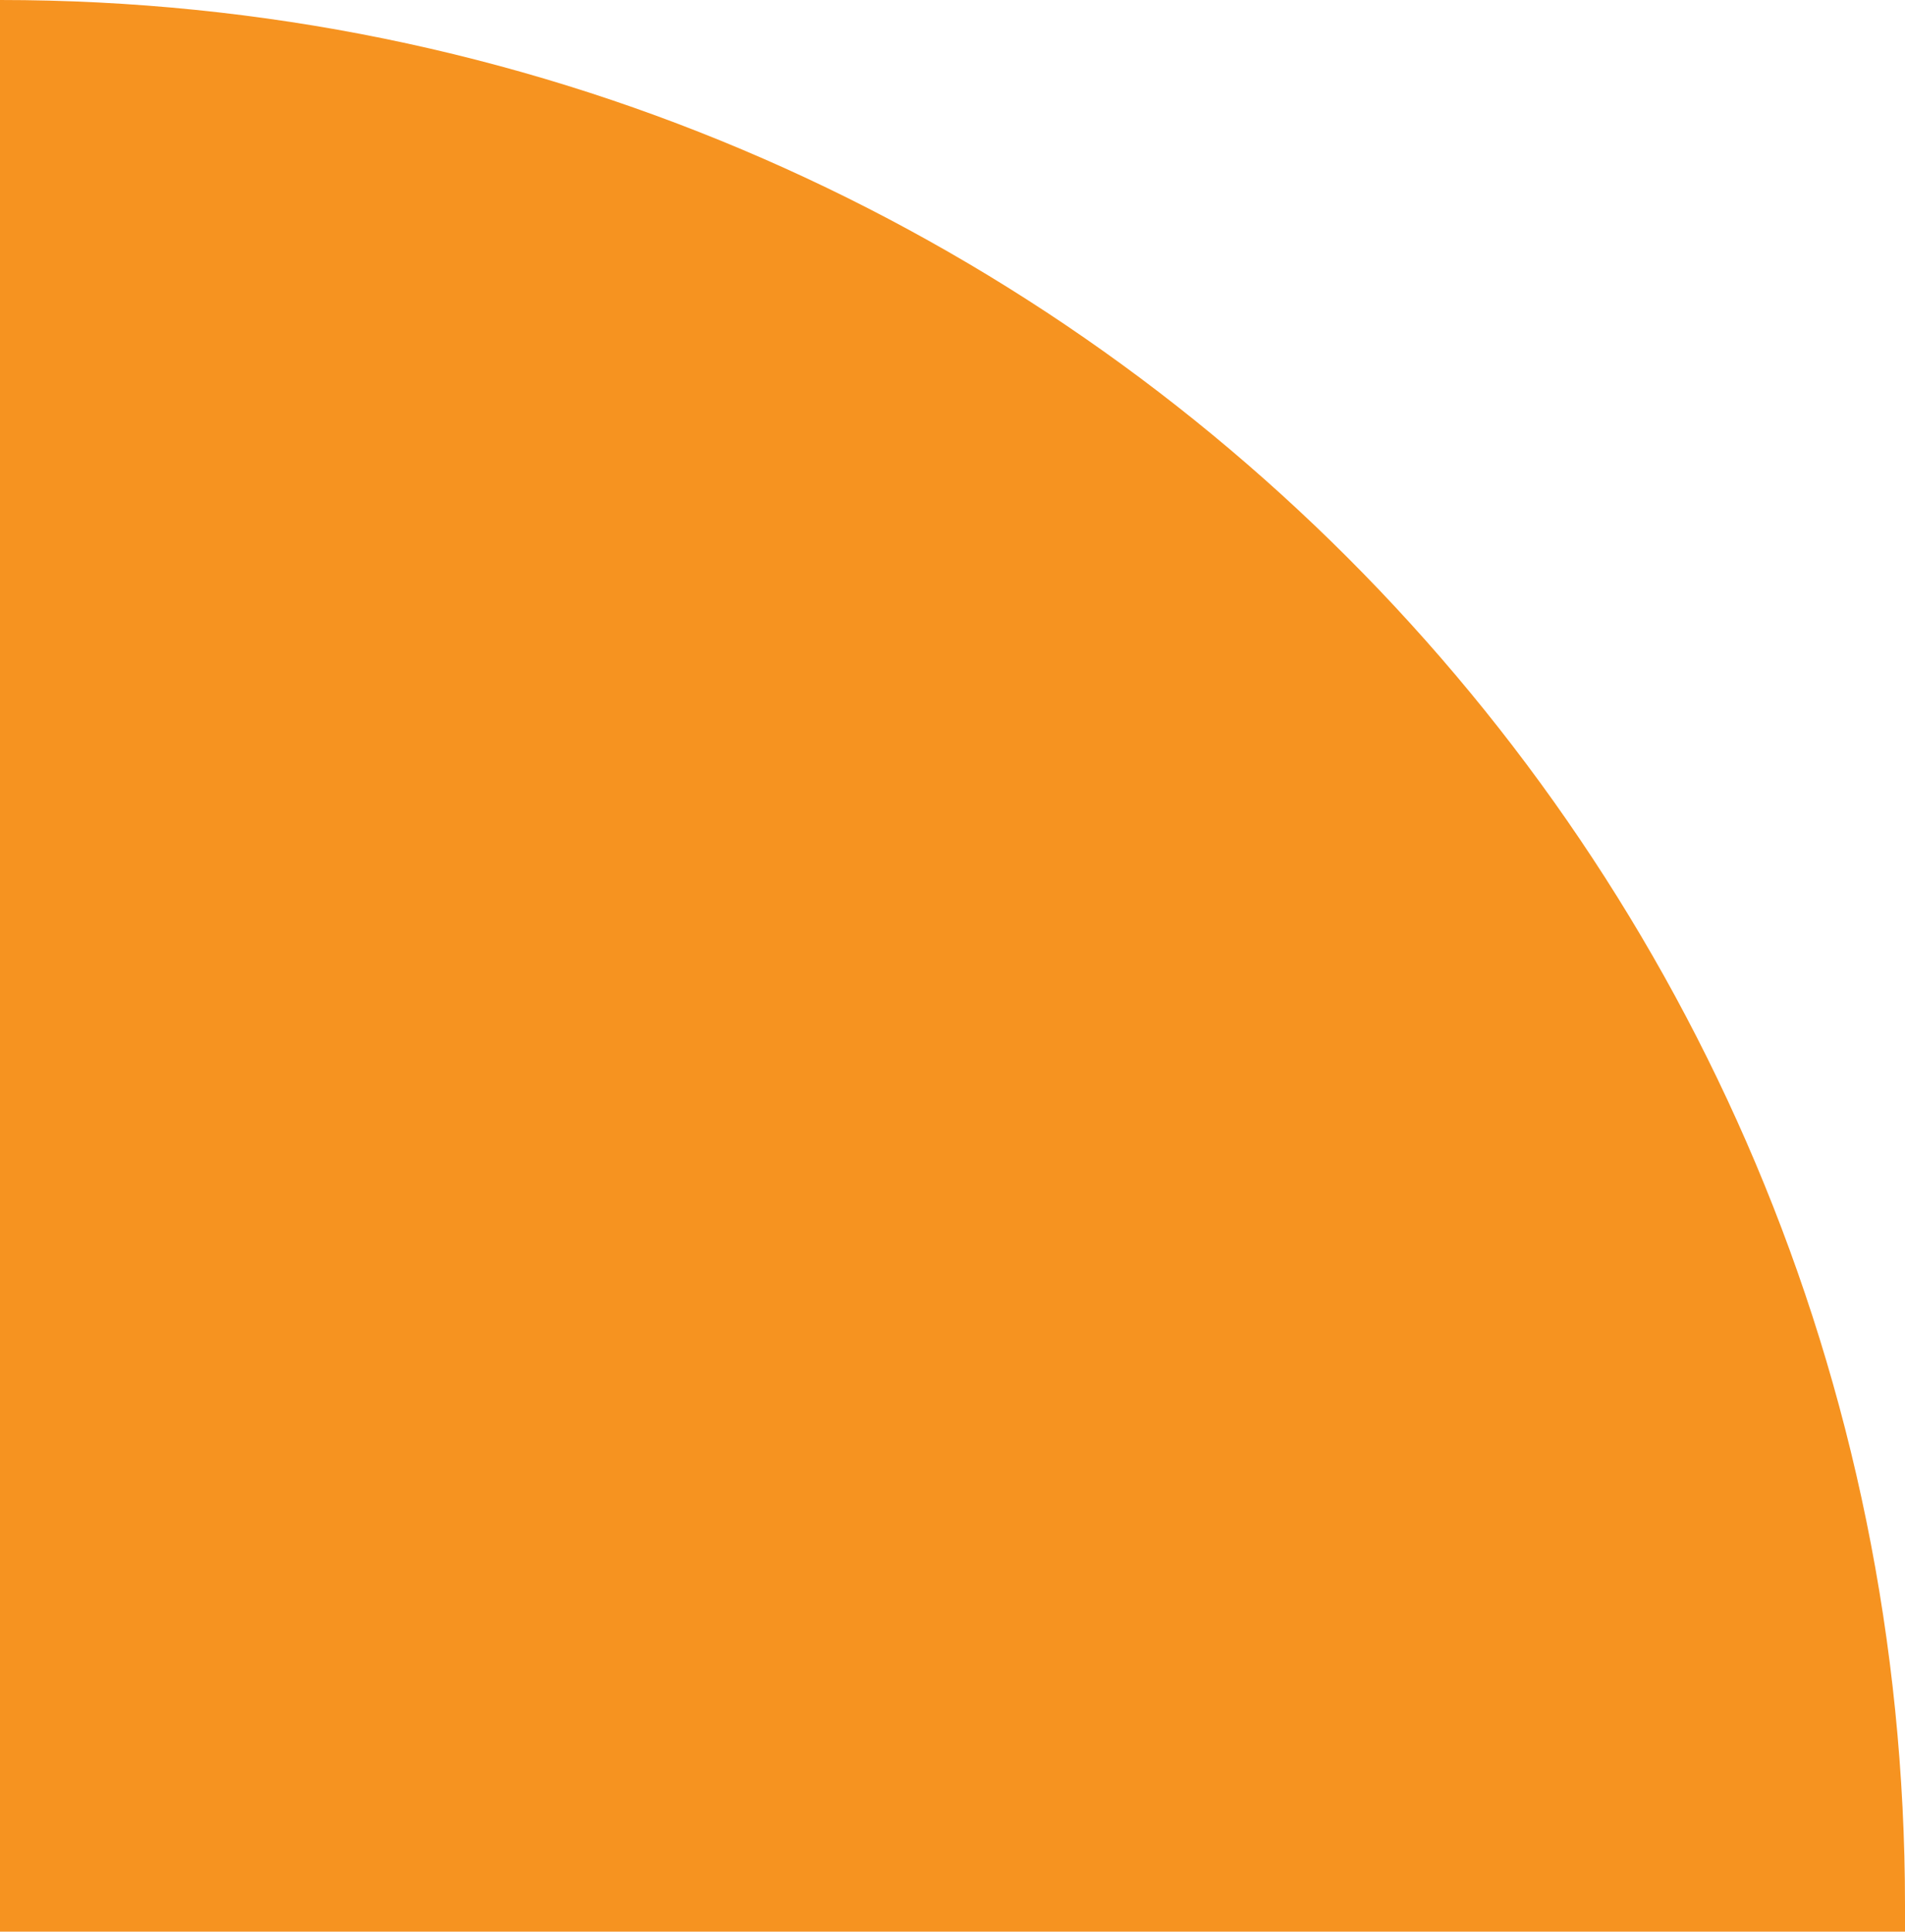 <!-- Generator: Adobe Illustrator 21.0.2, SVG Export Plug-In  -->
<svg version="1.1"
	 xmlns="http://www.w3.org/2000/svg" xmlns:xlink="http://www.w3.org/1999/xlink" xmlns:a="http://ns.adobe.com/AdobeSVGViewerExtensions/3.0/"
	 x="0px" y="0px" width="21.7px" height="22px" viewBox="0 0 21.7 22" style="enable-background:new 0 0 21.7 22;"
	 xml:space="preserve">
<style type="text/css">
	.st0{fill:#F69320;}
</style>
<defs>
</defs>
<path class="st0" d="M0,0v22h21.7c0-0.1,0-0.2,0-0.3C21.7,9.7,12,0,0,0z"/>
</svg>
